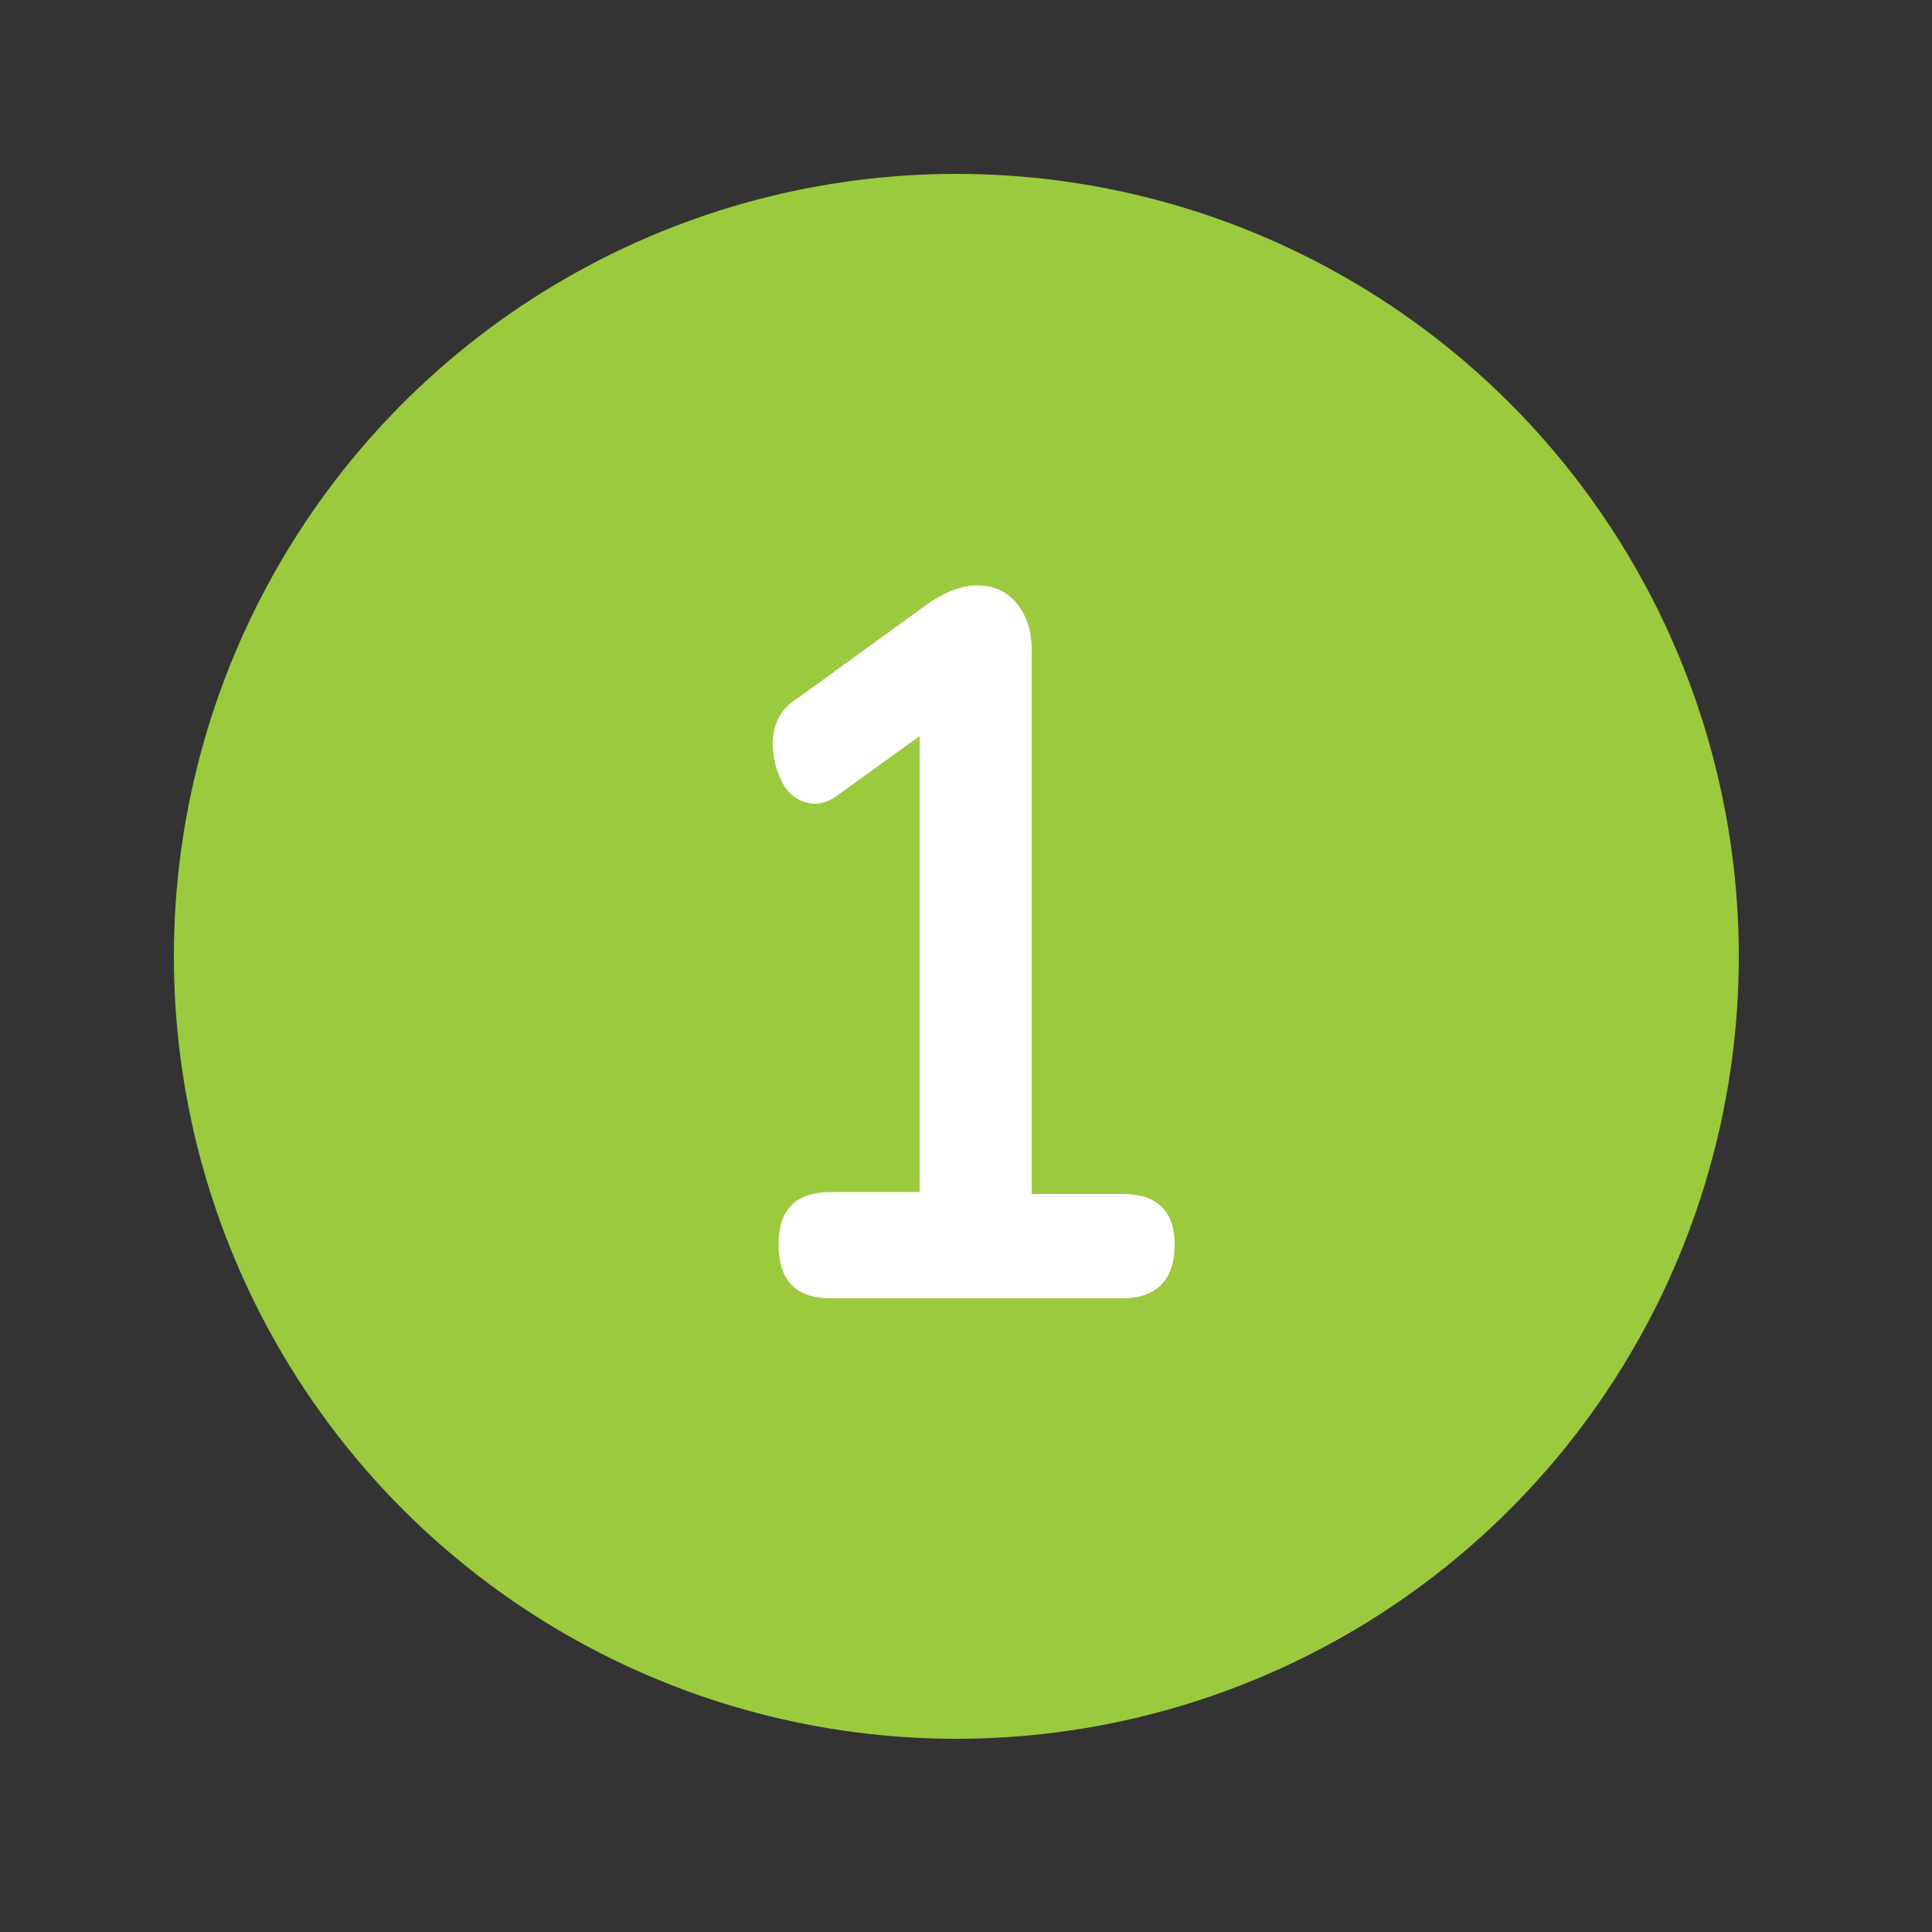 <?xml version="1.0" encoding="utf-8"?>
<!-- Generator: Adobe Illustrator 26.0.2, SVG Export Plug-In . SVG Version: 6.00 Build 0)  -->
<svg version="1.1" id="Layer_1" xmlns="http://www.w3.org/2000/svg" xmlns:xlink="http://www.w3.org/1999/xlink" x="0px" y="0px"
	 viewBox="0 0 100 100" style="enable-background:new 0 0 100 100;" xml:space="preserve">
<rect x="0" y="0" width="100" height="100" fill="#333333" stroke="none"/>
<style type="text/css">
	.st0{fill:#9BCA3E;}
	.st1{enable-background:new    ;}
	.st2{fill:#FFFFFF;}
</style>
<circle class="st0" cx="49.5" cy="49.5" r="40.5"/>
<g class="st1">
	<path class="st2" d="M60.8,64.4c0,1.8-0.9,2.8-2.7,2.8H43c-1.8,0-2.7-0.9-2.7-2.8c0-1.8,0.9-2.7,2.7-2.7h4.6V38.1l-4.3,3.1
		c-0.4,0.3-0.8,0.4-1.1,0.4c-0.6,0-1.2-0.3-1.6-0.9C40.2,40,40,39.3,40,38.5c0-1,0.4-1.8,1.2-2.3l6.9-5c0.9-0.6,1.7-0.9,2.5-0.9
		c0.8,0,1.5,0.3,2,0.9c0.5,0.6,0.8,1.4,0.8,2.4v28.2h4.7C59.9,61.8,60.8,62.7,60.8,64.4z"/>
</g>
</svg>
